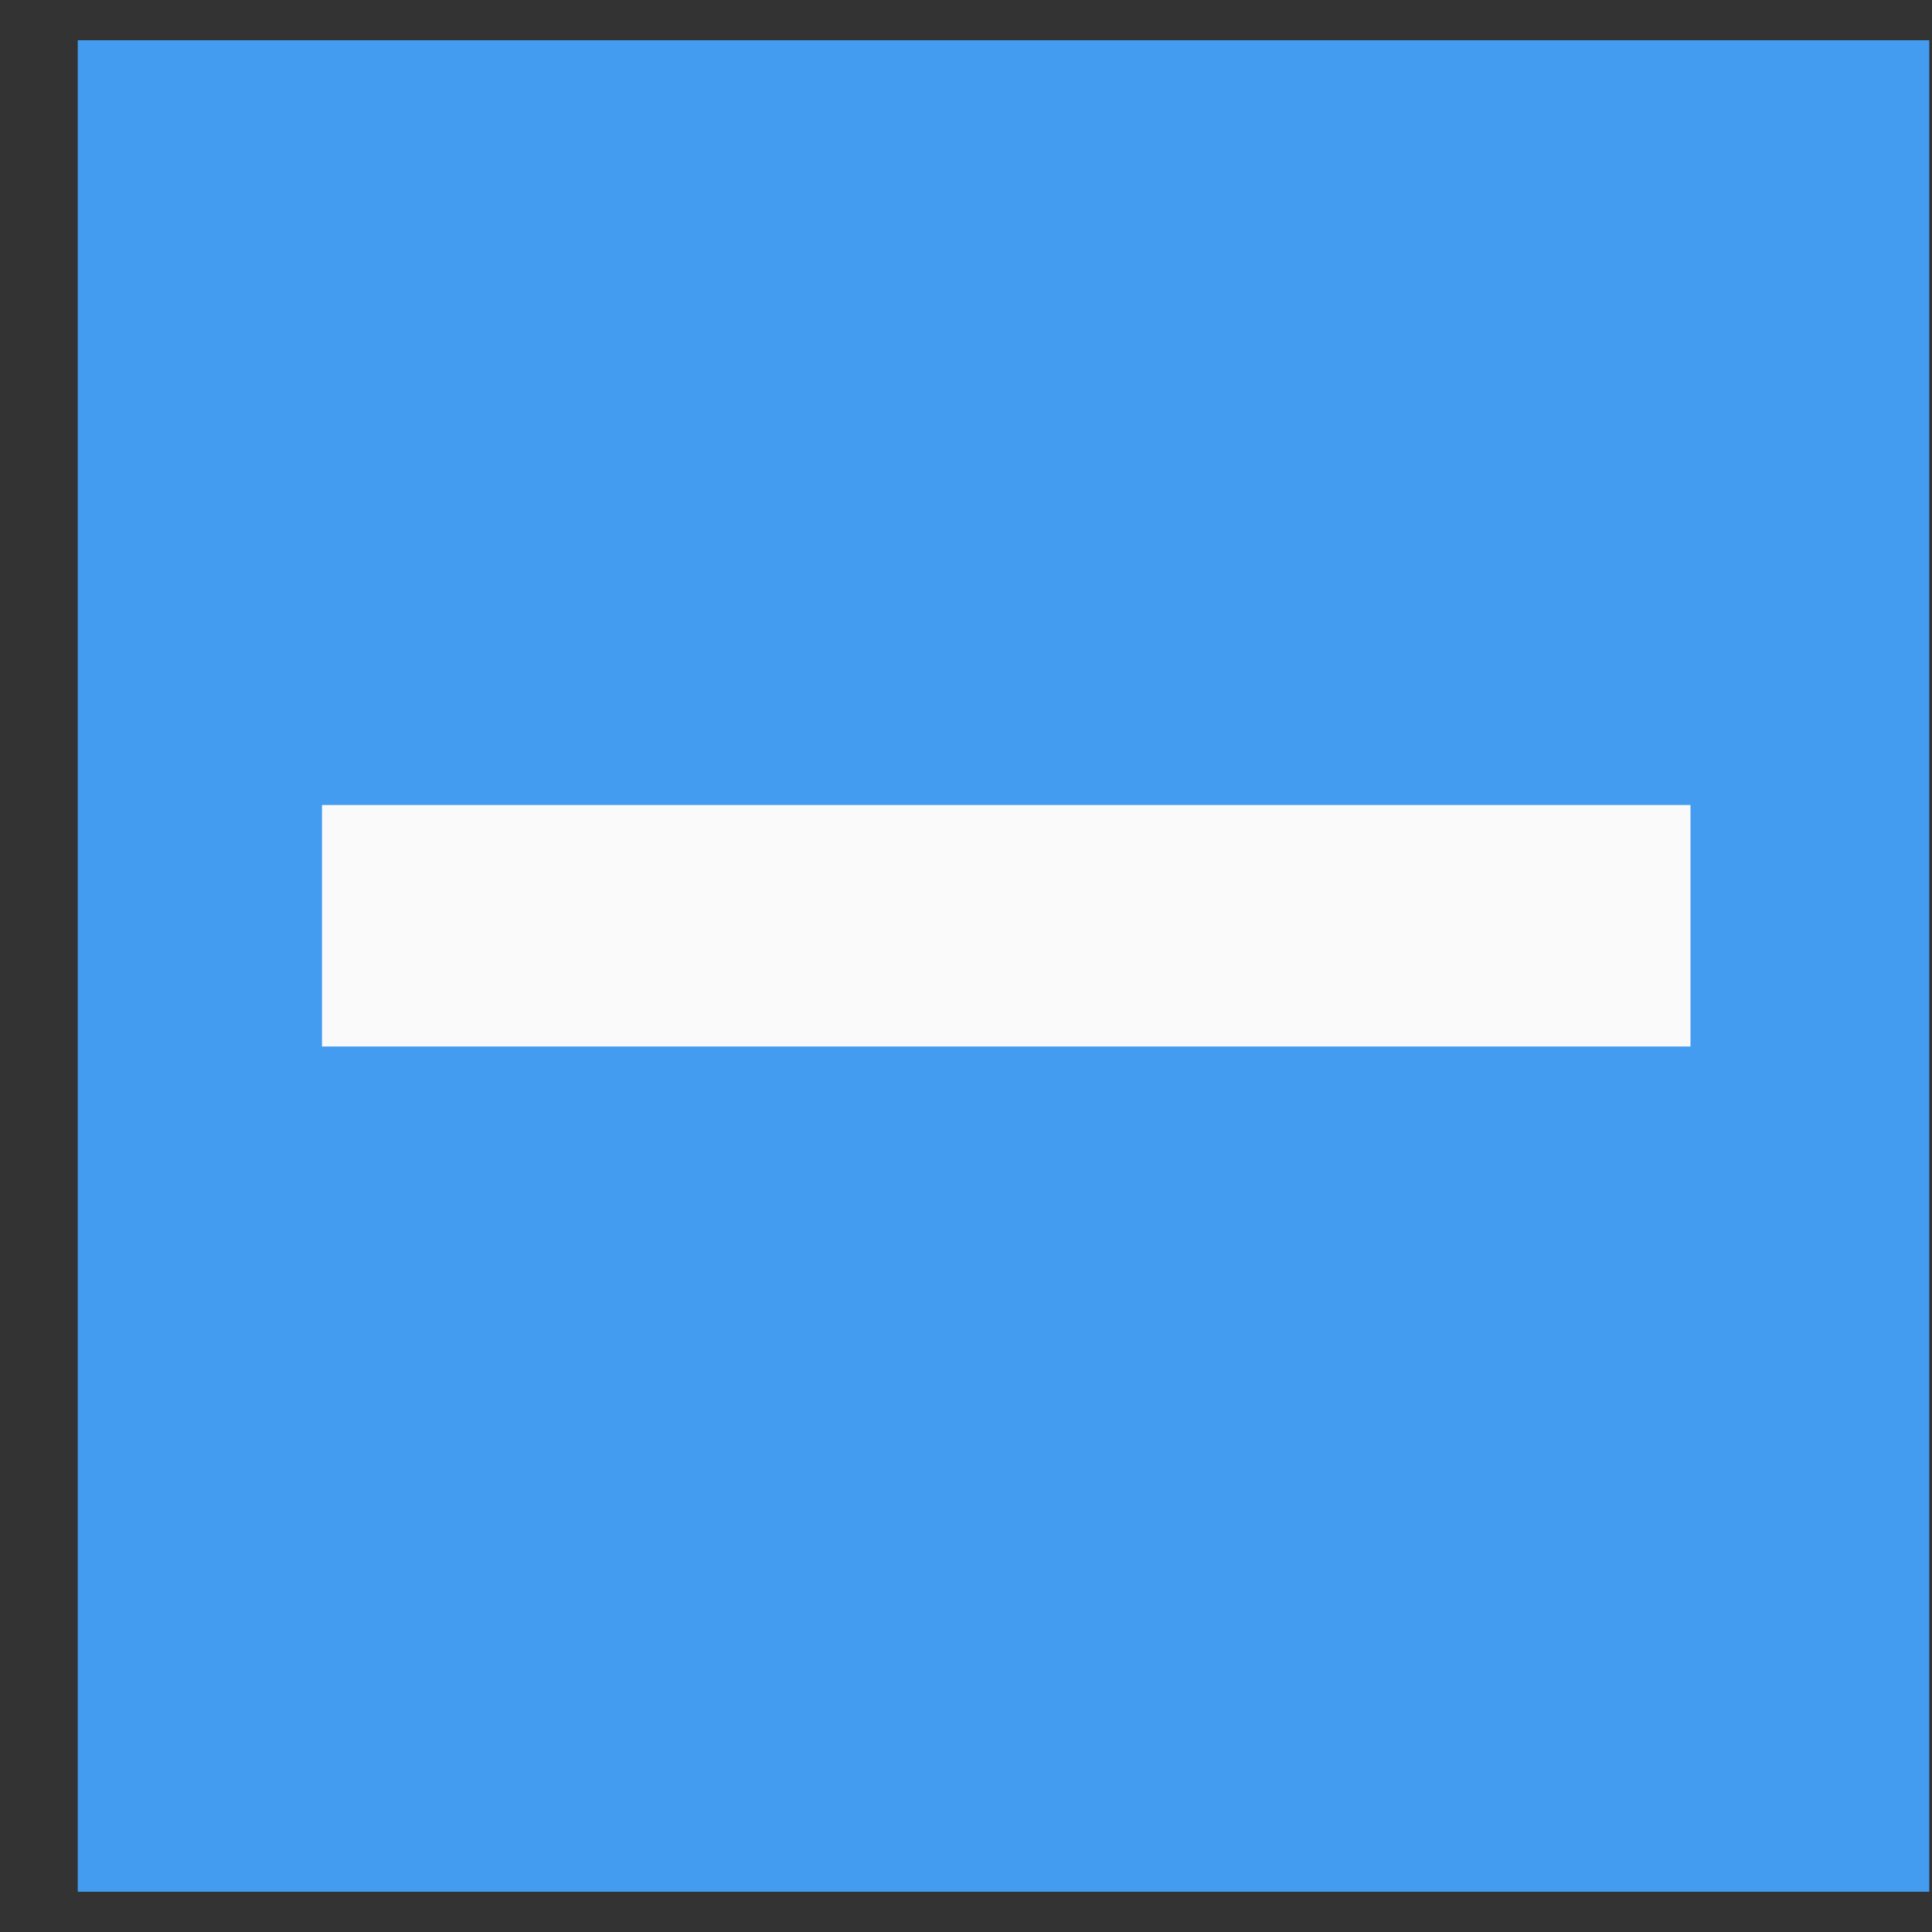 <svg width="24" height="24" viewBox="0 0 24 24" fill="none" xmlns="http://www.w3.org/2000/svg">
<rect x="0" y="0" width="24" height="24" fill="#333333" stroke="none"/>
<g id="decrease quantity">
<rect id="Rectangle 97" x="0.966" y="0.5" width="23" height="23" fill="#439CEF"/>
<rect id="Rectangle 99" x="4" y="10" width="17" height="3" fill="#FAFAFA"/>
</g>
</svg>
